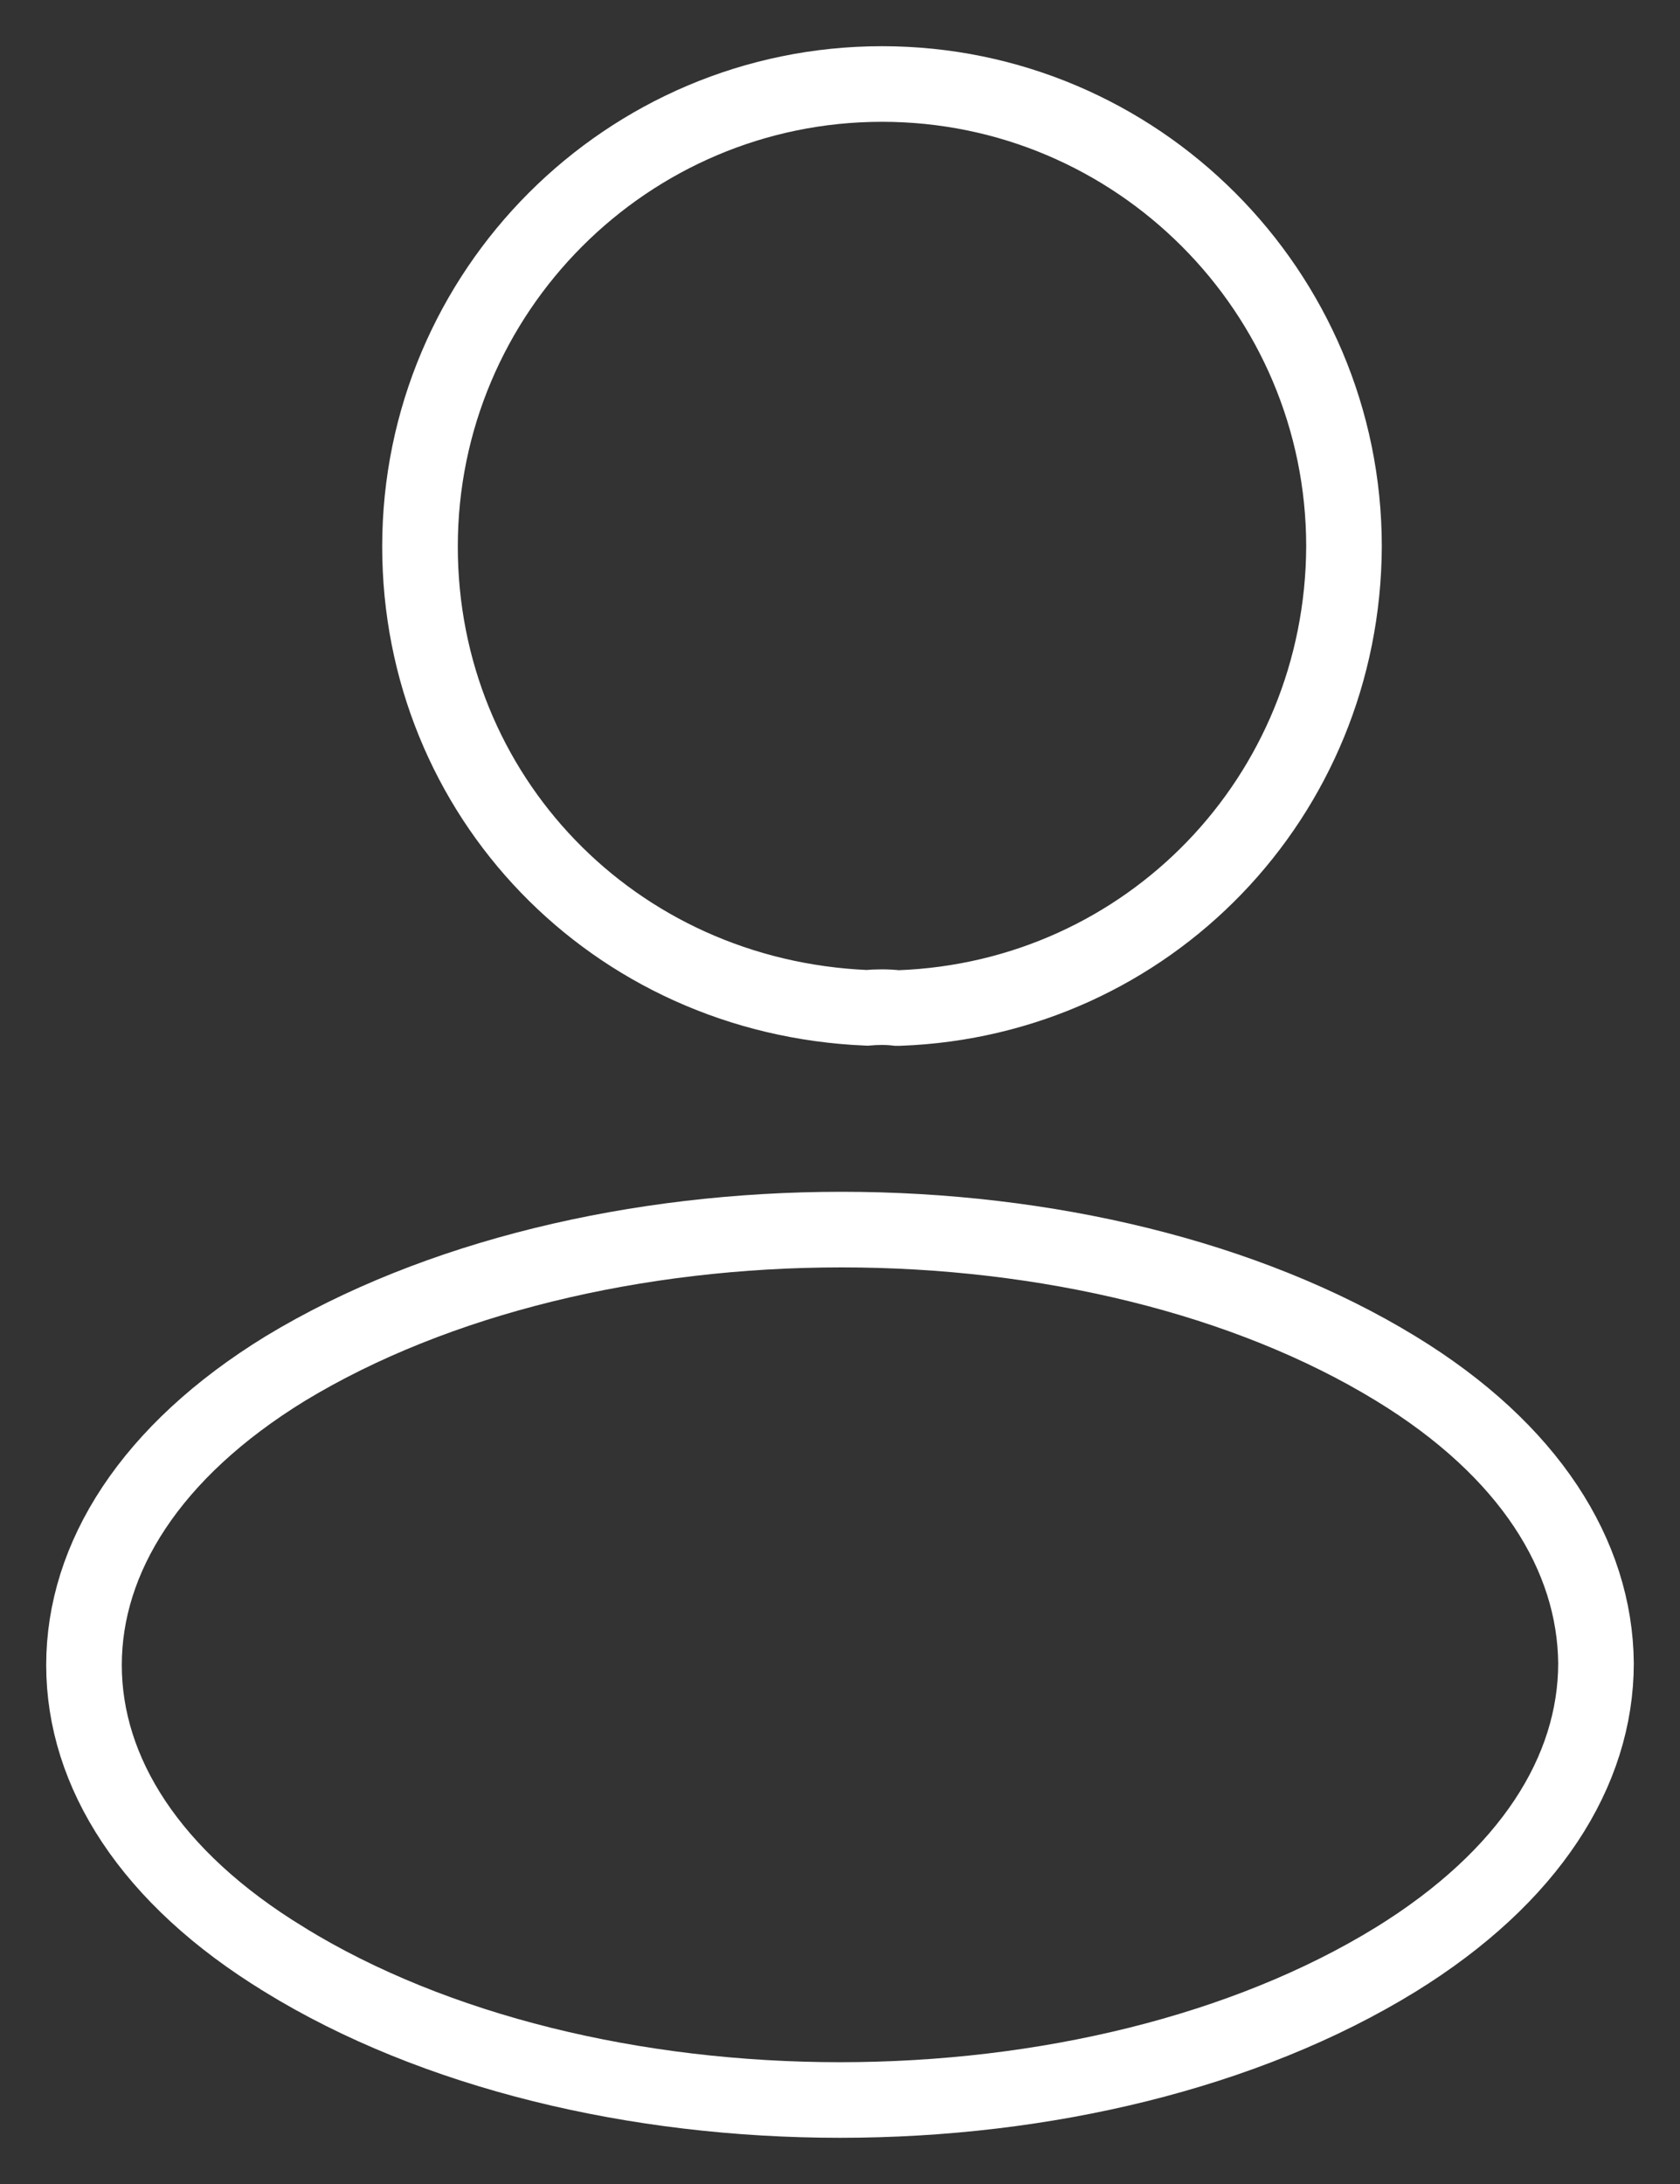 <svg width="20" height="26" viewBox="0 0 20 26" fill="none" xmlns="http://www.w3.org/2000/svg">
<rect x="0" y="0" width="20" height="26" fill="#333333" stroke="none"/>
<path d="M5 6.507C5 3.47 7.467 1 10.5 1C13.533 1 15.999 3.469 16 6.505C15.988 9.485 13.667 11.889 10.709 12H10.708H10.705H10.702H10.699H10.696H10.693H10.69H10.687H10.684H10.681H10.678C10.558 11.986 10.433 11.988 10.319 11.998C7.295 11.87 5 9.467 5 6.507Z" stroke="white" stroke-width="0.9"/>
<path d="M3.384 23.328L3.382 23.326C1.788 22.353 1 21.098 1 19.822C1 18.546 1.789 17.279 3.395 16.293C5.193 15.203 7.588 14.638 10.017 14.638C12.447 14.638 14.835 15.203 16.618 16.293C18.207 17.263 18.988 18.517 19 19.8C18.999 21.088 18.21 22.342 16.615 23.328C14.825 24.429 12.432 25 10 25C7.568 25 5.174 24.429 3.384 23.328Z" stroke="white" stroke-width="0.9"/>
</svg>

